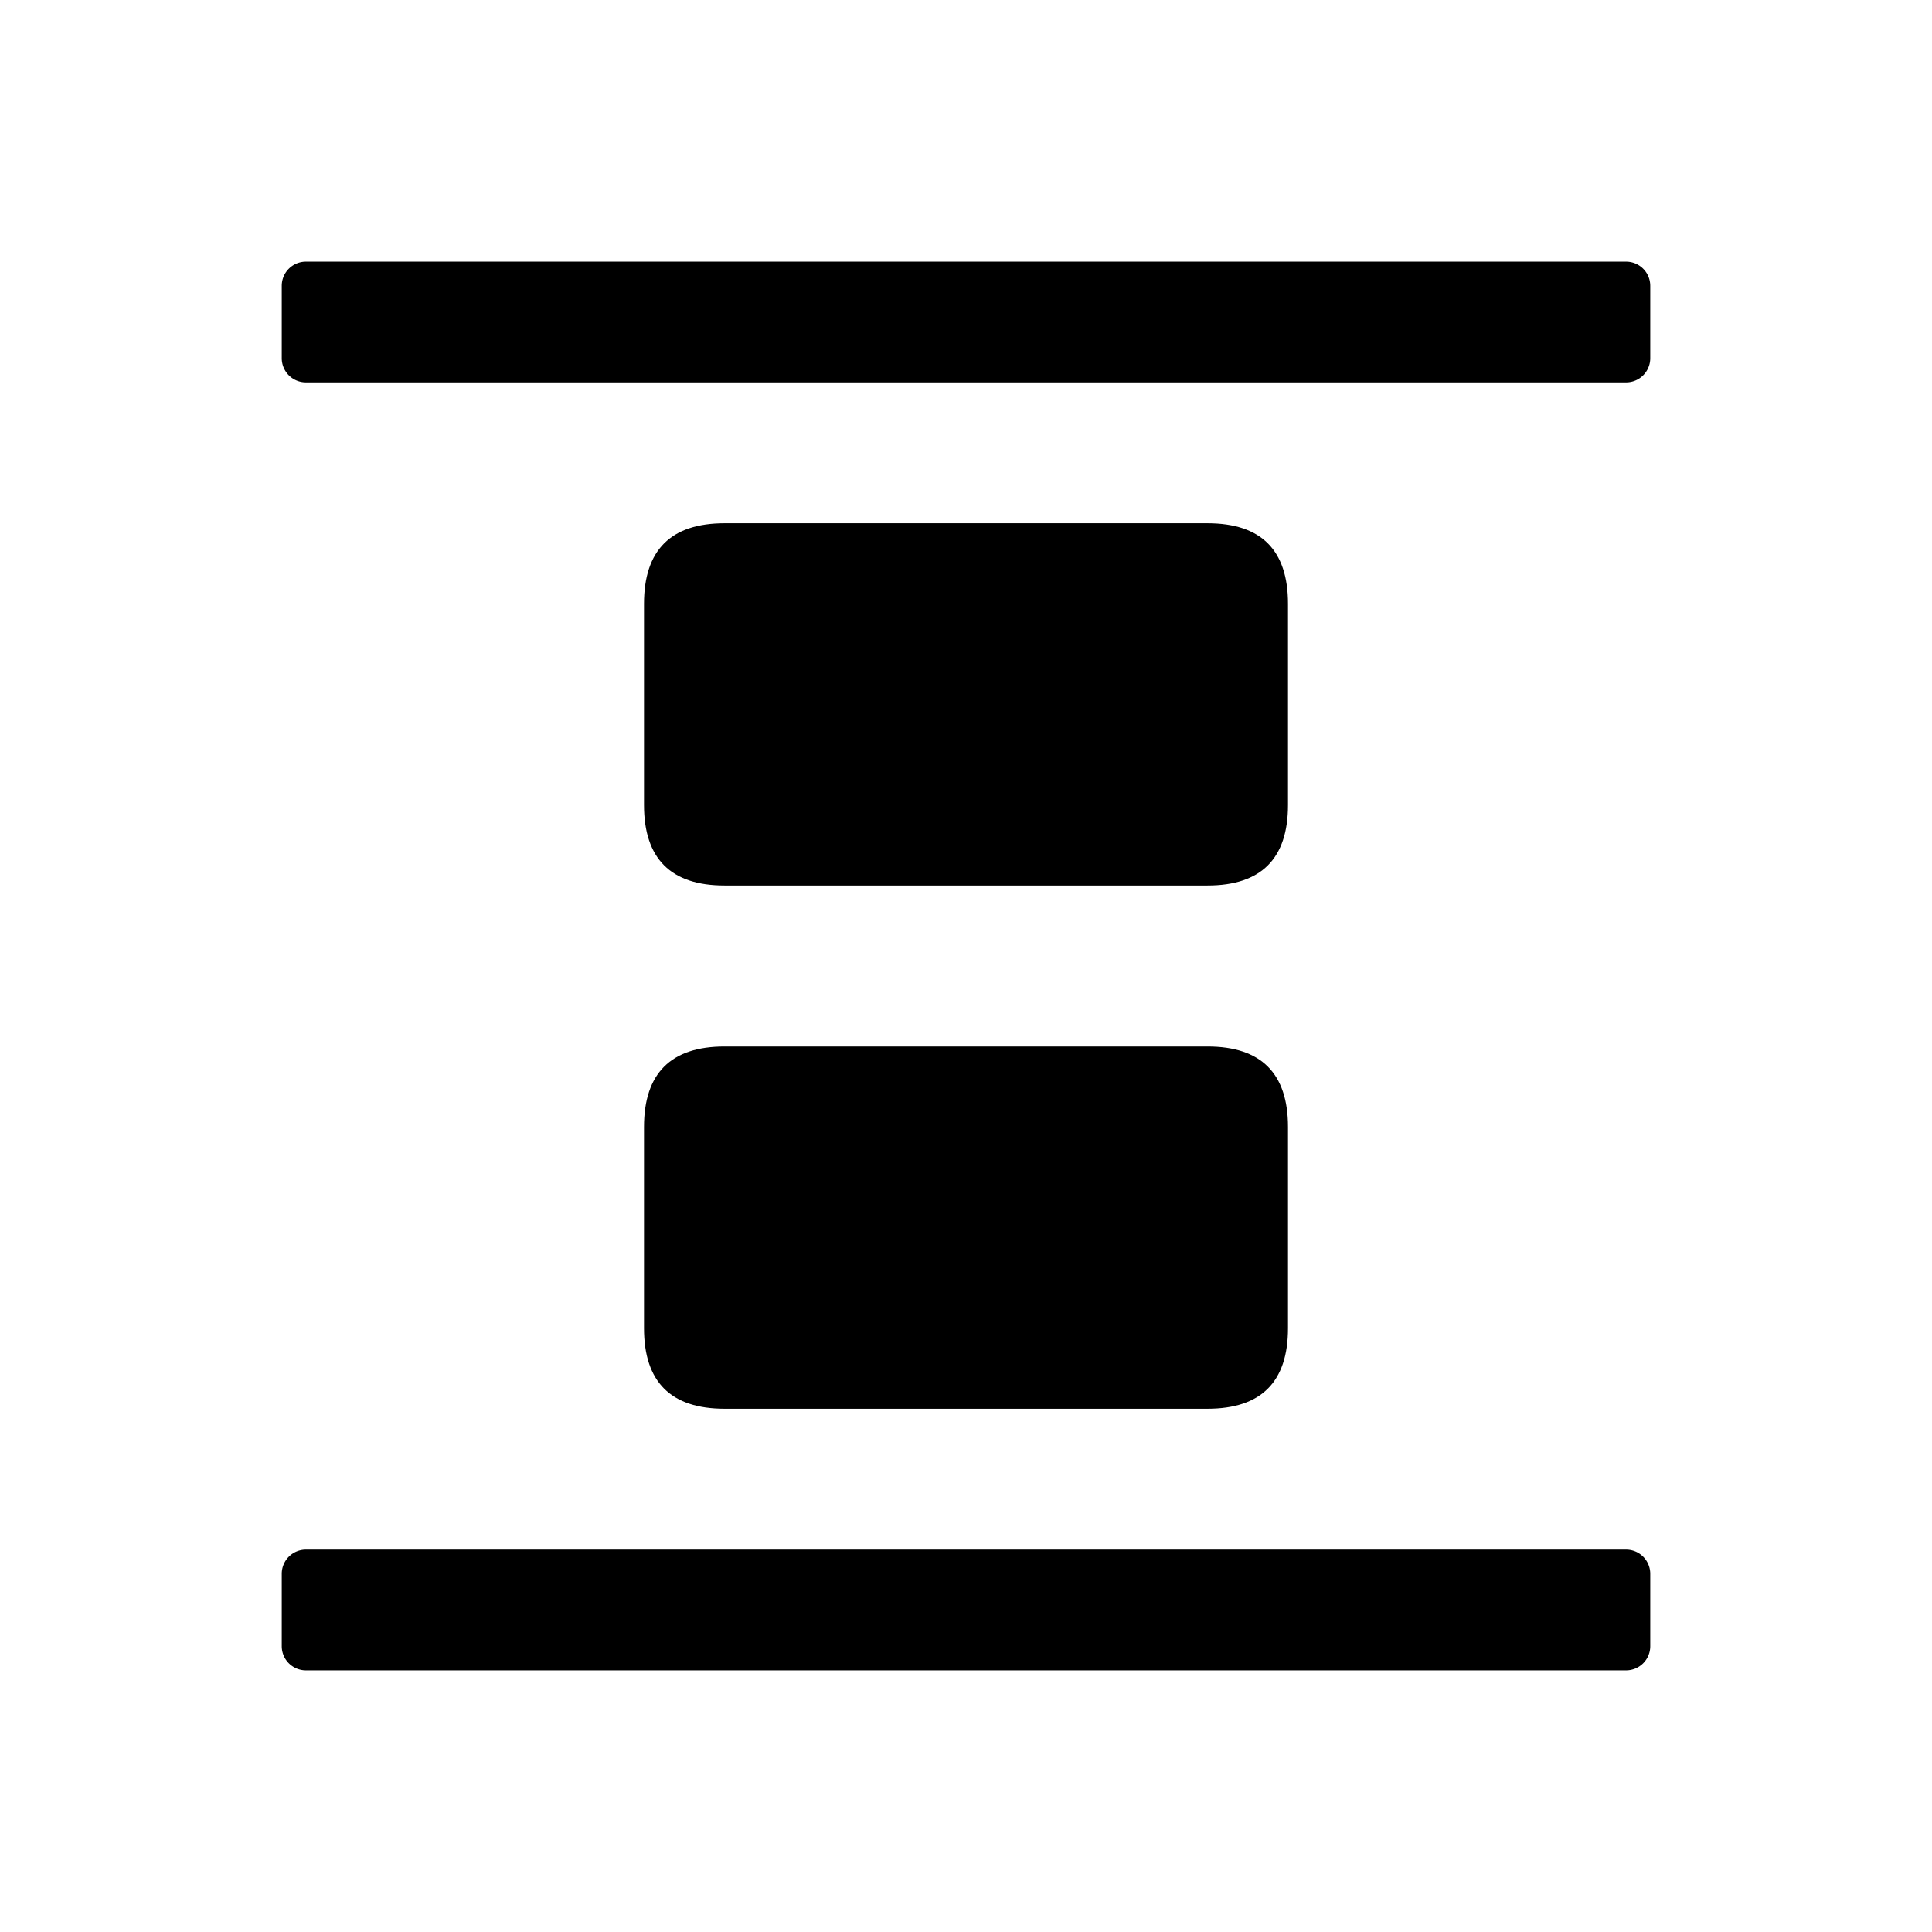 <svg t="1715933856041" class="icon" viewBox="0 0 1024 1024" version="1.1" xmlns="http://www.w3.org/2000/svg" p-id="7908" width="200" height="200"><path d="M341.333 277.333m42.667 0l256 0q42.667 0 42.667 42.667l0 106.667q0 42.667-42.667 42.667l-256 0q-42.667 0-42.667-42.667l0-106.667q0-42.667 42.667-42.667Z"  p-id="7909"></path><path d="M341.333 554.667m42.667 0l256 0q42.667 0 42.667 42.667l0 106.667q0 42.667-42.667 42.667l-256 0q-42.667 0-42.667-42.667l0-106.667q0-42.667 42.667-42.667Z"  p-id="7910"></path><path d="M874.667 834.133v38.4a12.8 12.8 0 0 1-12.8 12.8H162.133a12.8 12.8 0 0 1-12.8-12.8v-38.4a12.8 12.8 0 0 1 12.8-12.8h699.733a12.8 12.8 0 0 1 12.8 12.8zM874.667 151.467v38.4a12.8 12.8 0 0 1-12.8 12.8H162.133a12.8 12.8 0 0 1-12.8-12.8V151.467A12.8 12.8 0 0 1 162.133 138.667h699.733a12.8 12.8 0 0 1 12.8 12.8z"  p-id="7911"></path></svg>